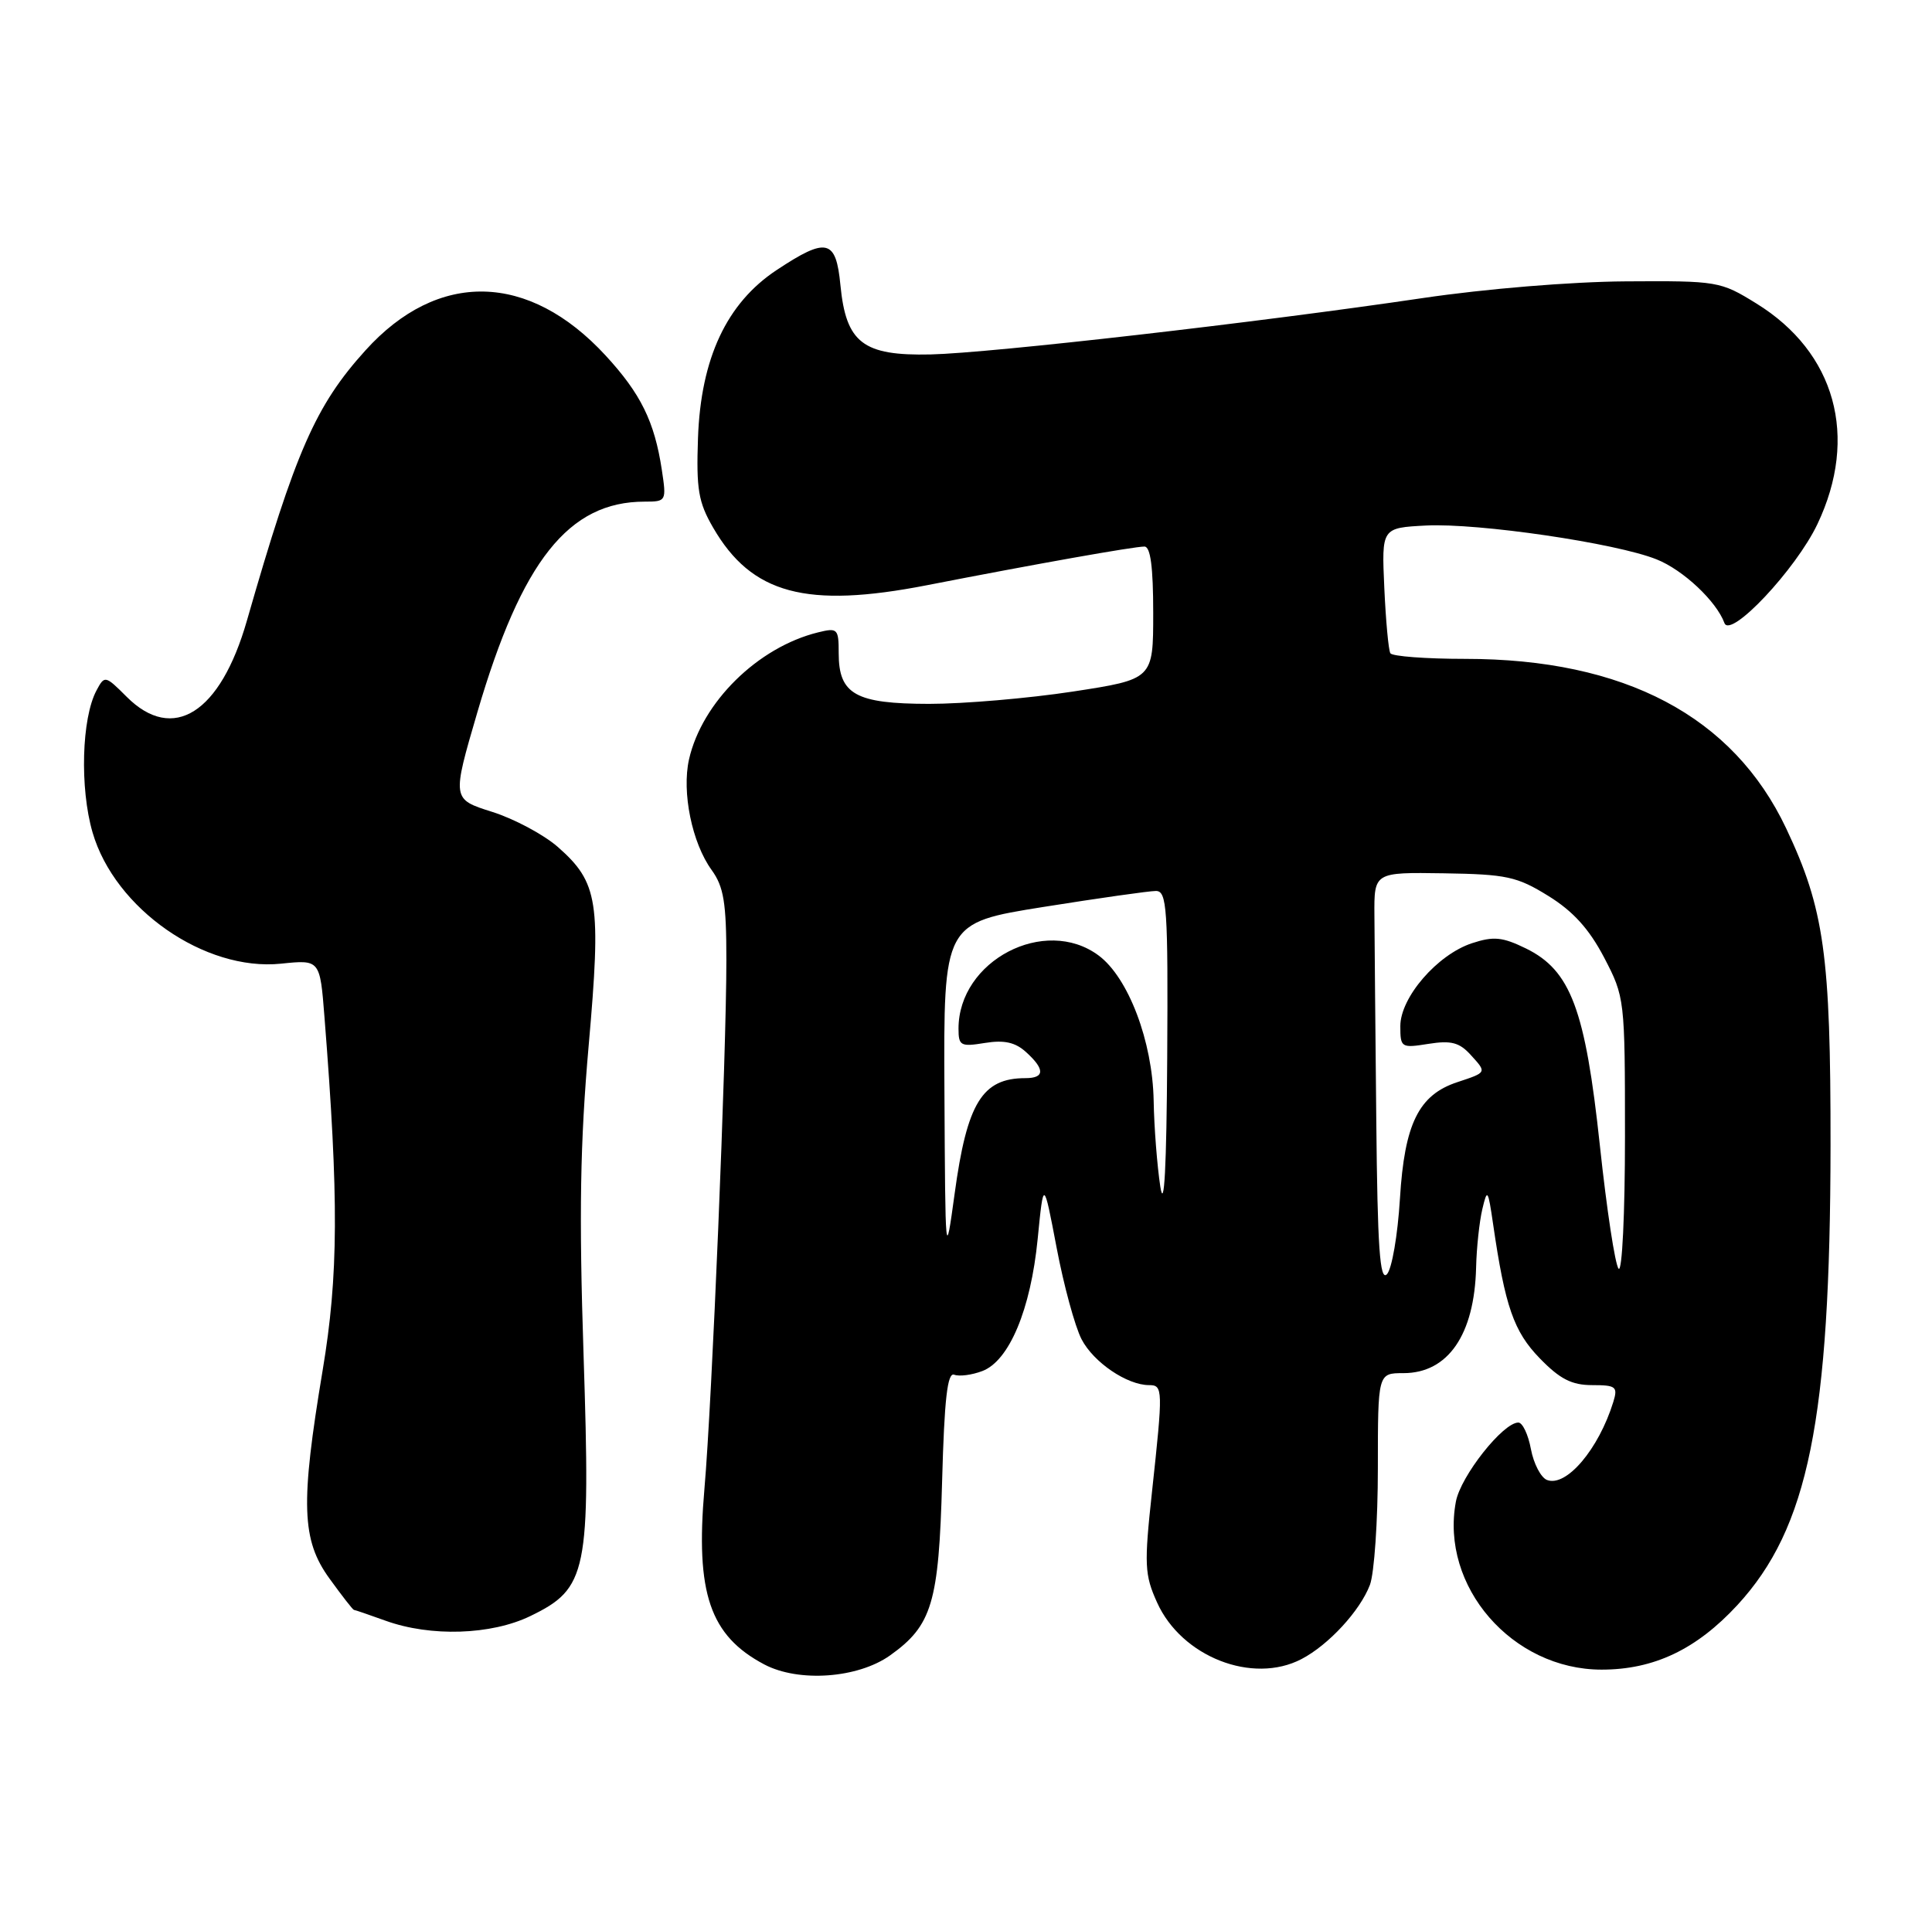 <?xml version="1.0" encoding="UTF-8" standalone="no"?>
<!DOCTYPE svg PUBLIC "-//W3C//DTD SVG 1.1//EN" "http://www.w3.org/Graphics/SVG/1.1/DTD/svg11.dtd" >
<svg xmlns="http://www.w3.org/2000/svg" xmlns:xlink="http://www.w3.org/1999/xlink" version="1.1" viewBox="0 0 258 256">
 <g >
 <path fill="currentColor"
d=" M 118.86 221.10 C 124.47 217.10 125.37 214.10 125.81 197.82 C 126.11 186.81 126.52 183.26 127.43 183.61 C 128.11 183.87 129.79 183.65 131.18 183.12 C 134.77 181.76 137.64 174.91 138.57 165.49 C 139.36 157.50 139.36 157.50 141.10 166.64 C 142.05 171.66 143.55 177.17 144.43 178.87 C 146.03 181.96 150.51 185.00 153.45 185.00 C 155.31 185.00 155.32 185.54 153.84 199.23 C 152.78 209.01 152.84 210.32 154.52 214.04 C 157.79 221.29 167.27 225.00 173.80 221.59 C 177.43 219.70 181.63 215.13 182.94 211.68 C 183.52 210.14 184.00 203.14 184.00 196.13 C 184.00 183.40 184.00 183.40 187.41 183.40 C 193.37 183.40 196.90 178.28 197.12 169.28 C 197.18 166.65 197.56 163.15 197.95 161.50 C 198.61 158.70 198.71 158.83 199.39 163.50 C 200.99 174.51 202.15 177.85 205.63 181.43 C 208.31 184.19 209.89 185.00 212.62 185.00 C 215.80 185.00 216.07 185.21 215.44 187.25 C 213.49 193.56 209.16 198.66 206.59 197.67 C 205.78 197.36 204.81 195.51 204.44 193.55 C 204.08 191.60 203.32 190.00 202.76 190.00 C 200.71 190.00 195.06 197.15 194.42 200.56 C 192.30 211.88 201.94 223.00 213.88 223.00 C 220.87 223.00 226.54 220.30 232.01 214.38 C 241.49 204.09 244.41 189.68 244.45 153.00 C 244.47 127.55 243.61 121.39 238.53 110.65 C 231.44 95.66 216.94 88.00 195.66 88.00 C 190.41 88.00 185.92 87.66 185.67 87.25 C 185.42 86.84 185.06 82.90 184.86 78.50 C 184.50 70.50 184.50 70.50 190.44 70.19 C 197.40 69.84 215.79 72.53 221.22 74.71 C 224.77 76.12 229.21 80.30 230.28 83.21 C 231.07 85.36 239.83 76.04 242.70 70.00 C 248.24 58.34 245.11 47.05 234.54 40.53 C 229.74 37.56 229.37 37.50 217.07 37.58 C 209.80 37.63 198.38 38.57 190.00 39.81 C 168.00 43.07 132.39 47.15 124.28 47.34 C 115.24 47.54 112.98 45.80 112.23 38.08 C 111.64 31.93 110.40 31.64 103.71 36.07 C 97.04 40.49 93.59 47.85 93.21 58.50 C 92.97 65.35 93.26 67.07 95.23 70.47 C 100.37 79.35 107.66 81.31 123.80 78.16 C 138.34 75.32 151.41 73.00 152.83 73.00 C 153.64 73.00 154.00 75.75 154.00 81.86 C 154.00 90.72 154.00 90.72 143.25 92.37 C 137.34 93.27 128.71 94.01 124.08 94.01 C 114.25 94.00 112.00 92.74 112.00 87.24 C 112.00 83.97 111.85 83.82 109.25 84.46 C 101.20 86.44 93.74 93.79 92.01 101.43 C 91.03 105.82 92.41 112.59 95.04 116.21 C 96.65 118.44 97.00 120.56 97.00 128.21 C 97.01 140.82 95.08 187.31 94.07 198.85 C 92.86 212.79 94.80 218.47 102.07 222.31 C 106.67 224.73 114.56 224.16 118.86 221.10 Z  M 70.81 215.85 C 78.44 212.16 78.87 210.03 77.93 181.00 C 77.31 162.14 77.47 152.62 78.61 139.66 C 80.30 120.47 79.90 117.87 74.48 113.11 C 72.60 111.47 68.66 109.36 65.71 108.43 C 60.35 106.74 60.35 106.74 63.75 95.12 C 69.68 74.89 75.94 67.00 86.08 67.00 C 88.98 67.00 89.01 66.93 88.38 62.75 C 87.40 56.30 85.57 52.58 80.87 47.48 C 70.60 36.34 58.48 36.08 48.80 46.80 C 42.13 54.18 39.47 60.26 32.97 82.90 C 29.43 95.26 23.11 99.26 16.92 93.07 C 14.05 90.20 13.97 90.19 12.89 92.21 C 10.90 95.92 10.64 105.26 12.36 111.18 C 15.33 121.39 27.35 129.76 37.53 128.71 C 42.73 128.17 42.73 128.17 43.33 135.84 C 45.25 160.16 45.20 170.37 43.09 183.00 C 40.11 200.86 40.26 205.69 44.01 210.85 C 45.66 213.13 47.12 215.01 47.26 215.02 C 47.39 215.02 49.30 215.68 51.50 216.47 C 57.52 218.64 65.58 218.38 70.81 215.85 Z  M 183.79 149.70 C 183.67 137.76 183.56 125.41 183.54 122.25 C 183.50 116.50 183.50 116.50 192.80 116.64 C 201.18 116.77 202.58 117.07 206.76 119.66 C 210.08 121.71 212.21 124.07 214.21 127.88 C 216.97 133.18 217.00 133.41 217.00 151.81 C 217.00 162.08 216.62 169.97 216.15 169.45 C 215.68 168.93 214.56 161.53 213.65 153.02 C 211.70 134.78 209.75 129.60 203.76 126.67 C 200.62 125.14 199.45 125.03 196.56 125.98 C 191.93 127.51 187.00 133.22 187.00 137.05 C 187.00 139.93 187.12 140.00 190.76 139.42 C 193.79 138.94 194.90 139.23 196.42 140.92 C 198.56 143.27 198.58 143.22 194.60 144.54 C 189.46 146.24 187.56 150.08 186.95 160.07 C 186.65 164.98 185.87 169.53 185.20 170.20 C 184.27 171.13 183.95 166.61 183.79 149.70 Z  M 126.12 145.88 C 126.00 123.26 126.00 123.26 139.36 121.13 C 146.71 119.96 153.46 119.00 154.36 119.00 C 155.83 119.00 155.99 121.26 155.87 141.25 C 155.78 155.95 155.47 161.80 154.95 158.50 C 154.53 155.75 154.12 150.57 154.06 147.00 C 153.91 139.08 150.68 130.56 146.70 127.61 C 139.52 122.29 128.00 128.31 128.00 137.39 C 128.00 139.67 128.28 139.83 131.52 139.30 C 134.10 138.88 135.58 139.21 137.02 140.52 C 139.56 142.82 139.53 144.00 136.93 144.00 C 131.16 144.00 129.13 147.31 127.48 159.45 C 126.25 168.41 126.24 168.28 126.12 145.88 Z "/>
</g>
</svg>